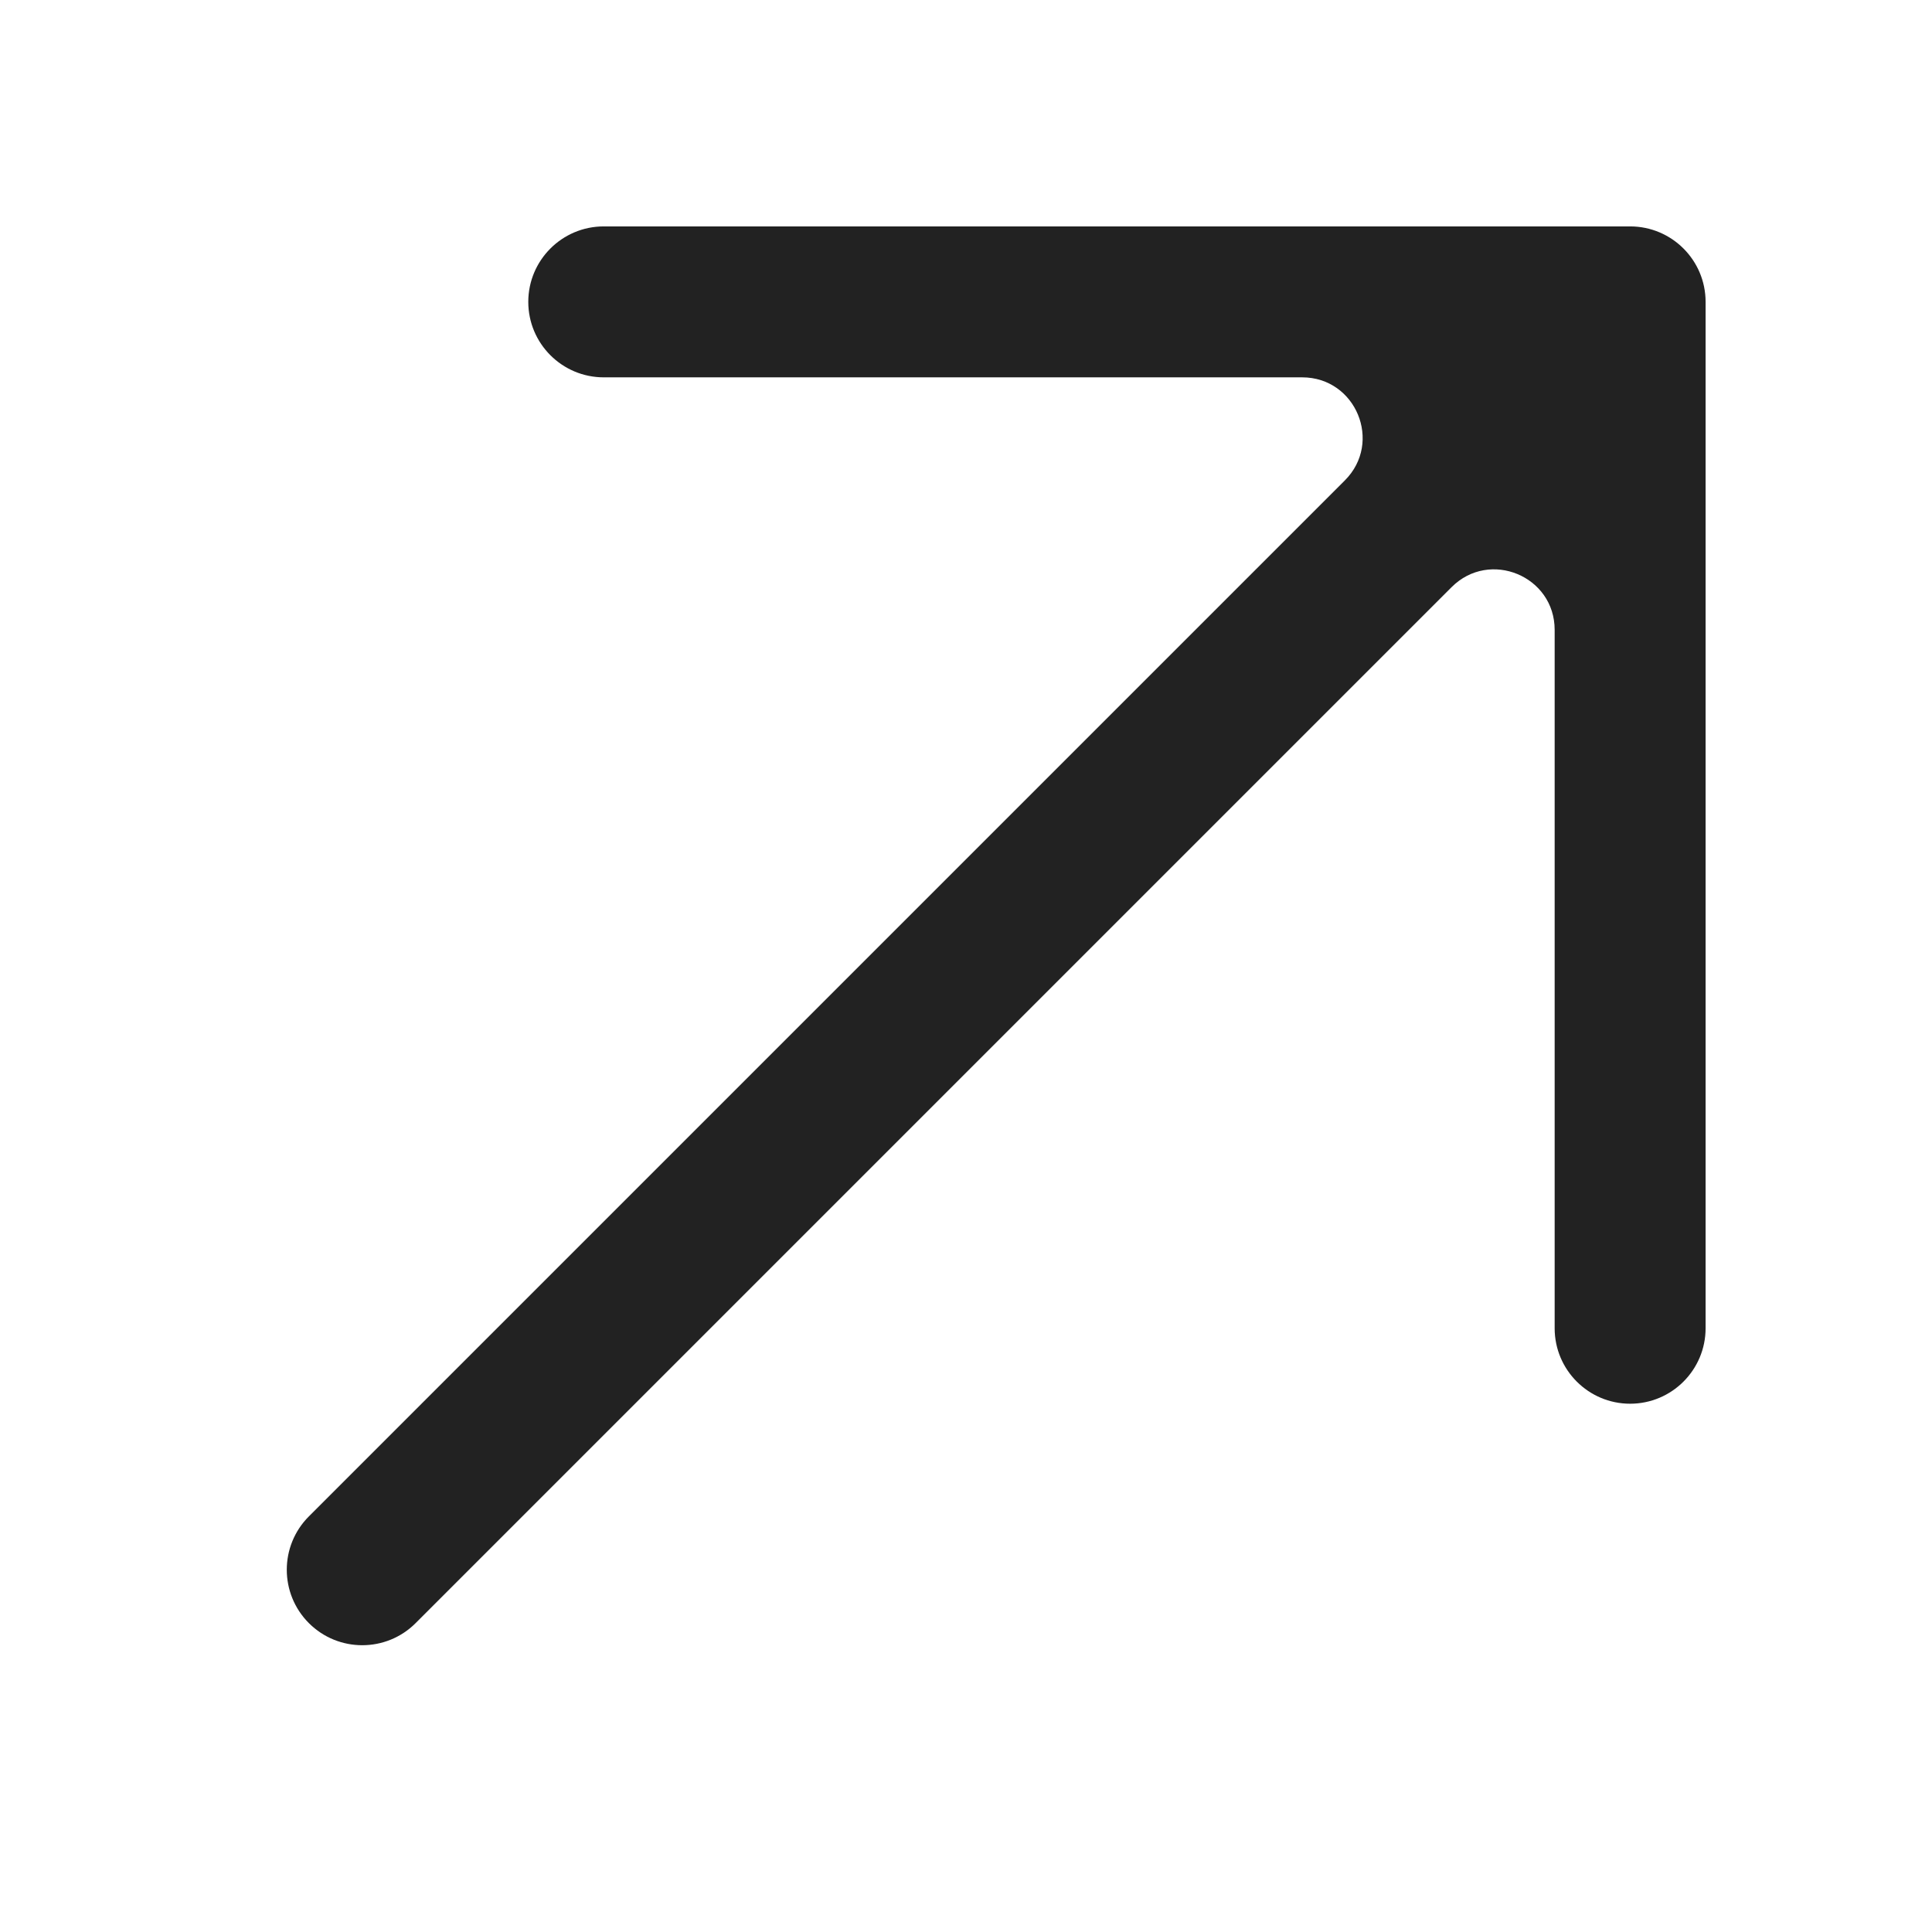 <svg width="32" height="32" viewBox="0 0 32 32" fill="none" xmlns="http://www.w3.org/2000/svg">
<path fill-rule="evenodd" clip-rule="evenodd" d="M10 3.75C9.31 3.75 8.75 4.31 8.75 5C8.75 5.69 9.31 6.25 10 6.25L21.568 6.25C22.459 6.25 22.905 7.327 22.275 7.957L5.116 25.116C4.628 25.604 4.628 26.396 5.116 26.884C5.604 27.372 6.396 27.372 6.884 26.884L24.043 9.725C24.673 9.095 25.75 9.541 25.75 10.432V22C25.75 22.69 26.31 23.25 27 23.25C27.69 23.25 28.25 22.69 28.25 22V5C28.25 4.31 27.69 3.75 27 3.75L10 3.75Z" fill="#222222"/>
</svg>
